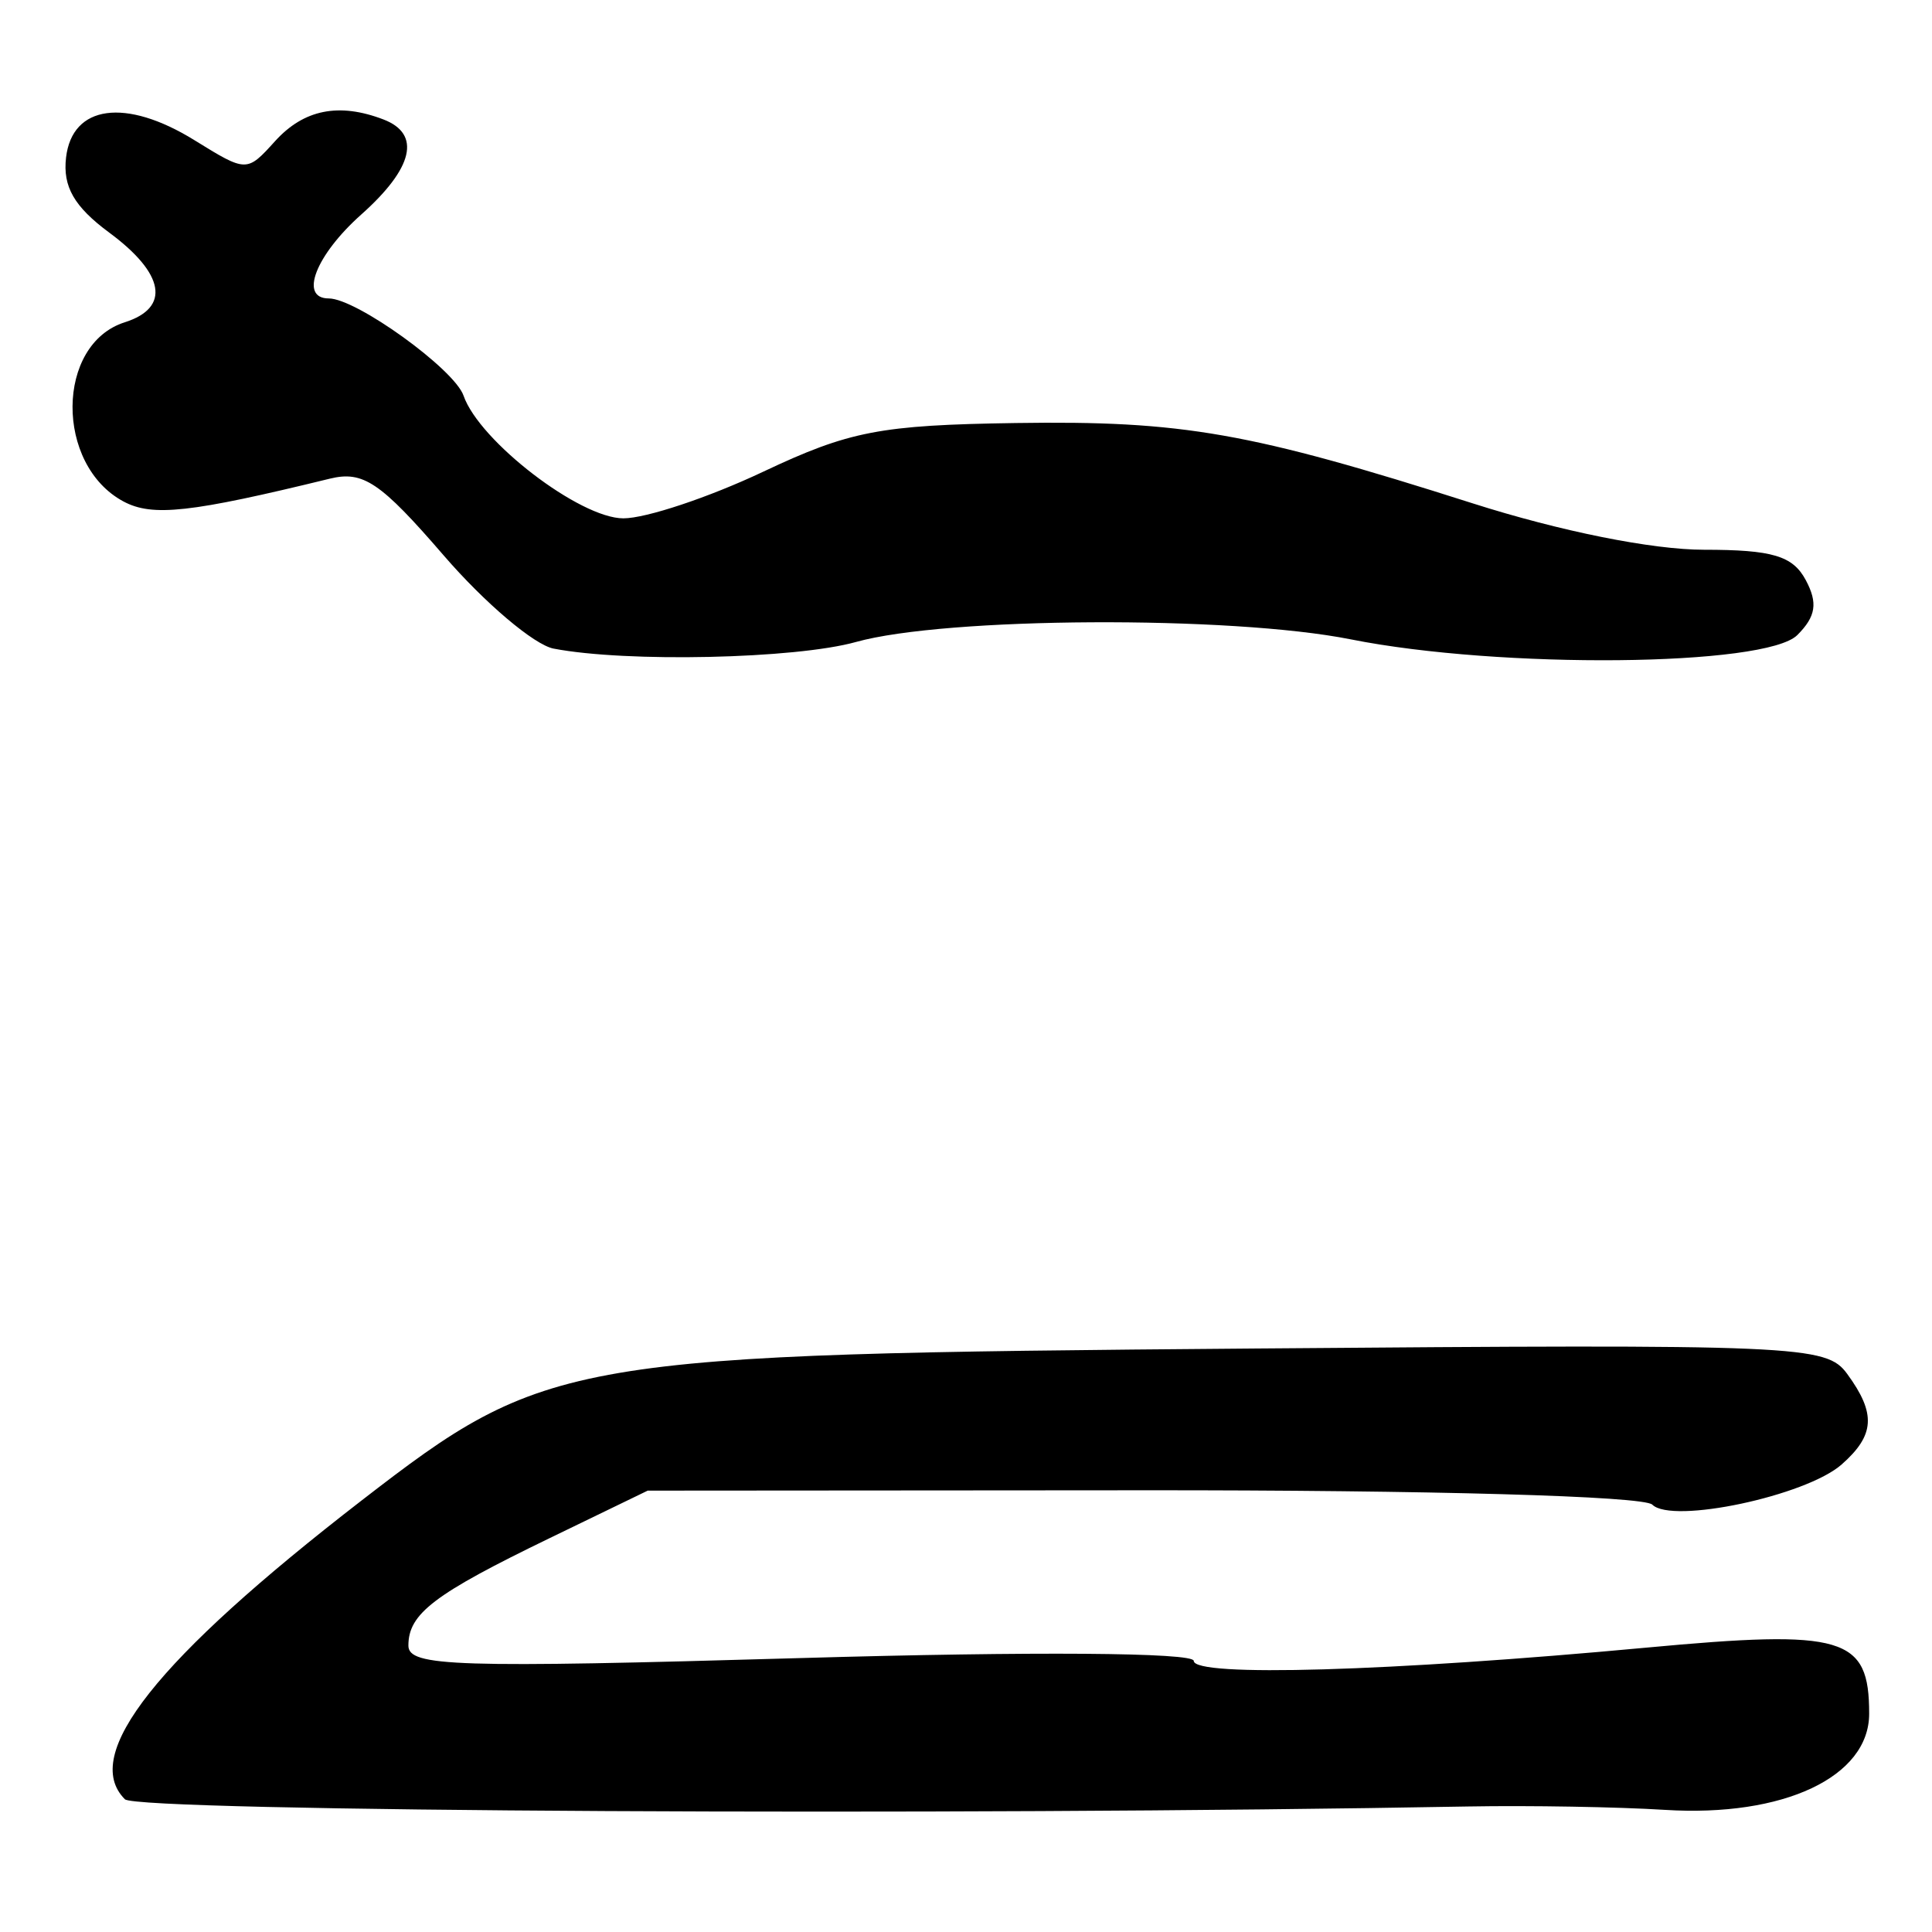 <?xml version="1.0" encoding="UTF-8" standalone="no"?>
<!-- Created with Inkscape (http://www.inkscape.org/) -->

<svg
   version="1.1"
   id="svg32"
   width="164"
   height="164"
   viewBox="0 0 164 164"
   xmlns="http://www.w3.org/2000/svg"
   xmlns:svg="http://www.w3.org/2000/svg">
  <defs
     id="defs36" />
  <g
     id="g38">
    <path
       style="fill:#000000;stroke-width:1.333"
       d="m 10.602,152.733 c -3.77,-3.765 2.653,-11.878 20.065,-25.341 15.742,-12.173 17.381,-12.452 75.803,-12.922 46.423,-0.374 48.549,-0.282 50.333,2.158 2.462,3.367 2.35,5.196 -0.47,7.683 -3.028,2.671 -14.403,5.085 -16.076,3.412 -0.725,-0.725 -18.878,-1.237 -43.262,-1.219 l -42.013,0.03 -8.299,4.02 c -9.84,4.767 -12.016,6.42 -12.016,9.132 0,1.785 3.975,1.911 33.333,1.06 19.677,-0.571 33.333,-0.473 33.333,0.238 0,1.39 16.642,0.904 38.406,-1.121 16.812,-1.564 18.927,-0.937 18.927,5.607 0,5.368 -7.271,8.793 -17.333,8.163 C 137.3,153.381 129.8,153.251 124.667,153.344 80.479,154.151 11.653,153.782 10.602,152.733 Z M 46.996,55.059 C 45.344,54.74 41.144,51.181 37.663,47.148 32.299,40.935 30.825,39.941 28,40.632 16.164,43.526 12.939,43.883 10.482,42.568 4.661,39.453 4.734,29.216 10.59,27.358 14.488,26.121 13.988,23.23 9.273,19.745 6.297,17.544 5.318,15.843 5.607,13.372 6.128,8.907 10.665,8.291 16.492,11.892 c 4.441,2.745 4.454,2.745 6.852,0.096 2.445,-2.702 5.425,-3.299 9.213,-1.845 3.213,1.233 2.535,4.124 -1.891,8.067 -3.874,3.452 -5.296,7.123 -2.759,7.123 2.342,0 10.662,6 11.441,8.251 C 40.686,37.448 49.221,44 52.917,44 c 1.92,0 7.25,-1.776 11.845,-3.947 7.342,-3.469 9.94,-3.971 21.462,-4.144 14.187,-0.213 19.858,0.784 38.792,6.82 7.432,2.37 15.244,3.937 19.62,3.937 5.819,0 7.546,0.514 8.648,2.574 1.04,1.943 0.865,3.087 -0.715,4.667 -2.675,2.675 -25.224,2.892 -37.903,0.366 -10.201,-2.033 -34.391,-1.905 -42,0.221 -5.149,1.439 -19.489,1.754 -25.67,0.564 z"
       id="path507" />
  </g>
</svg>
